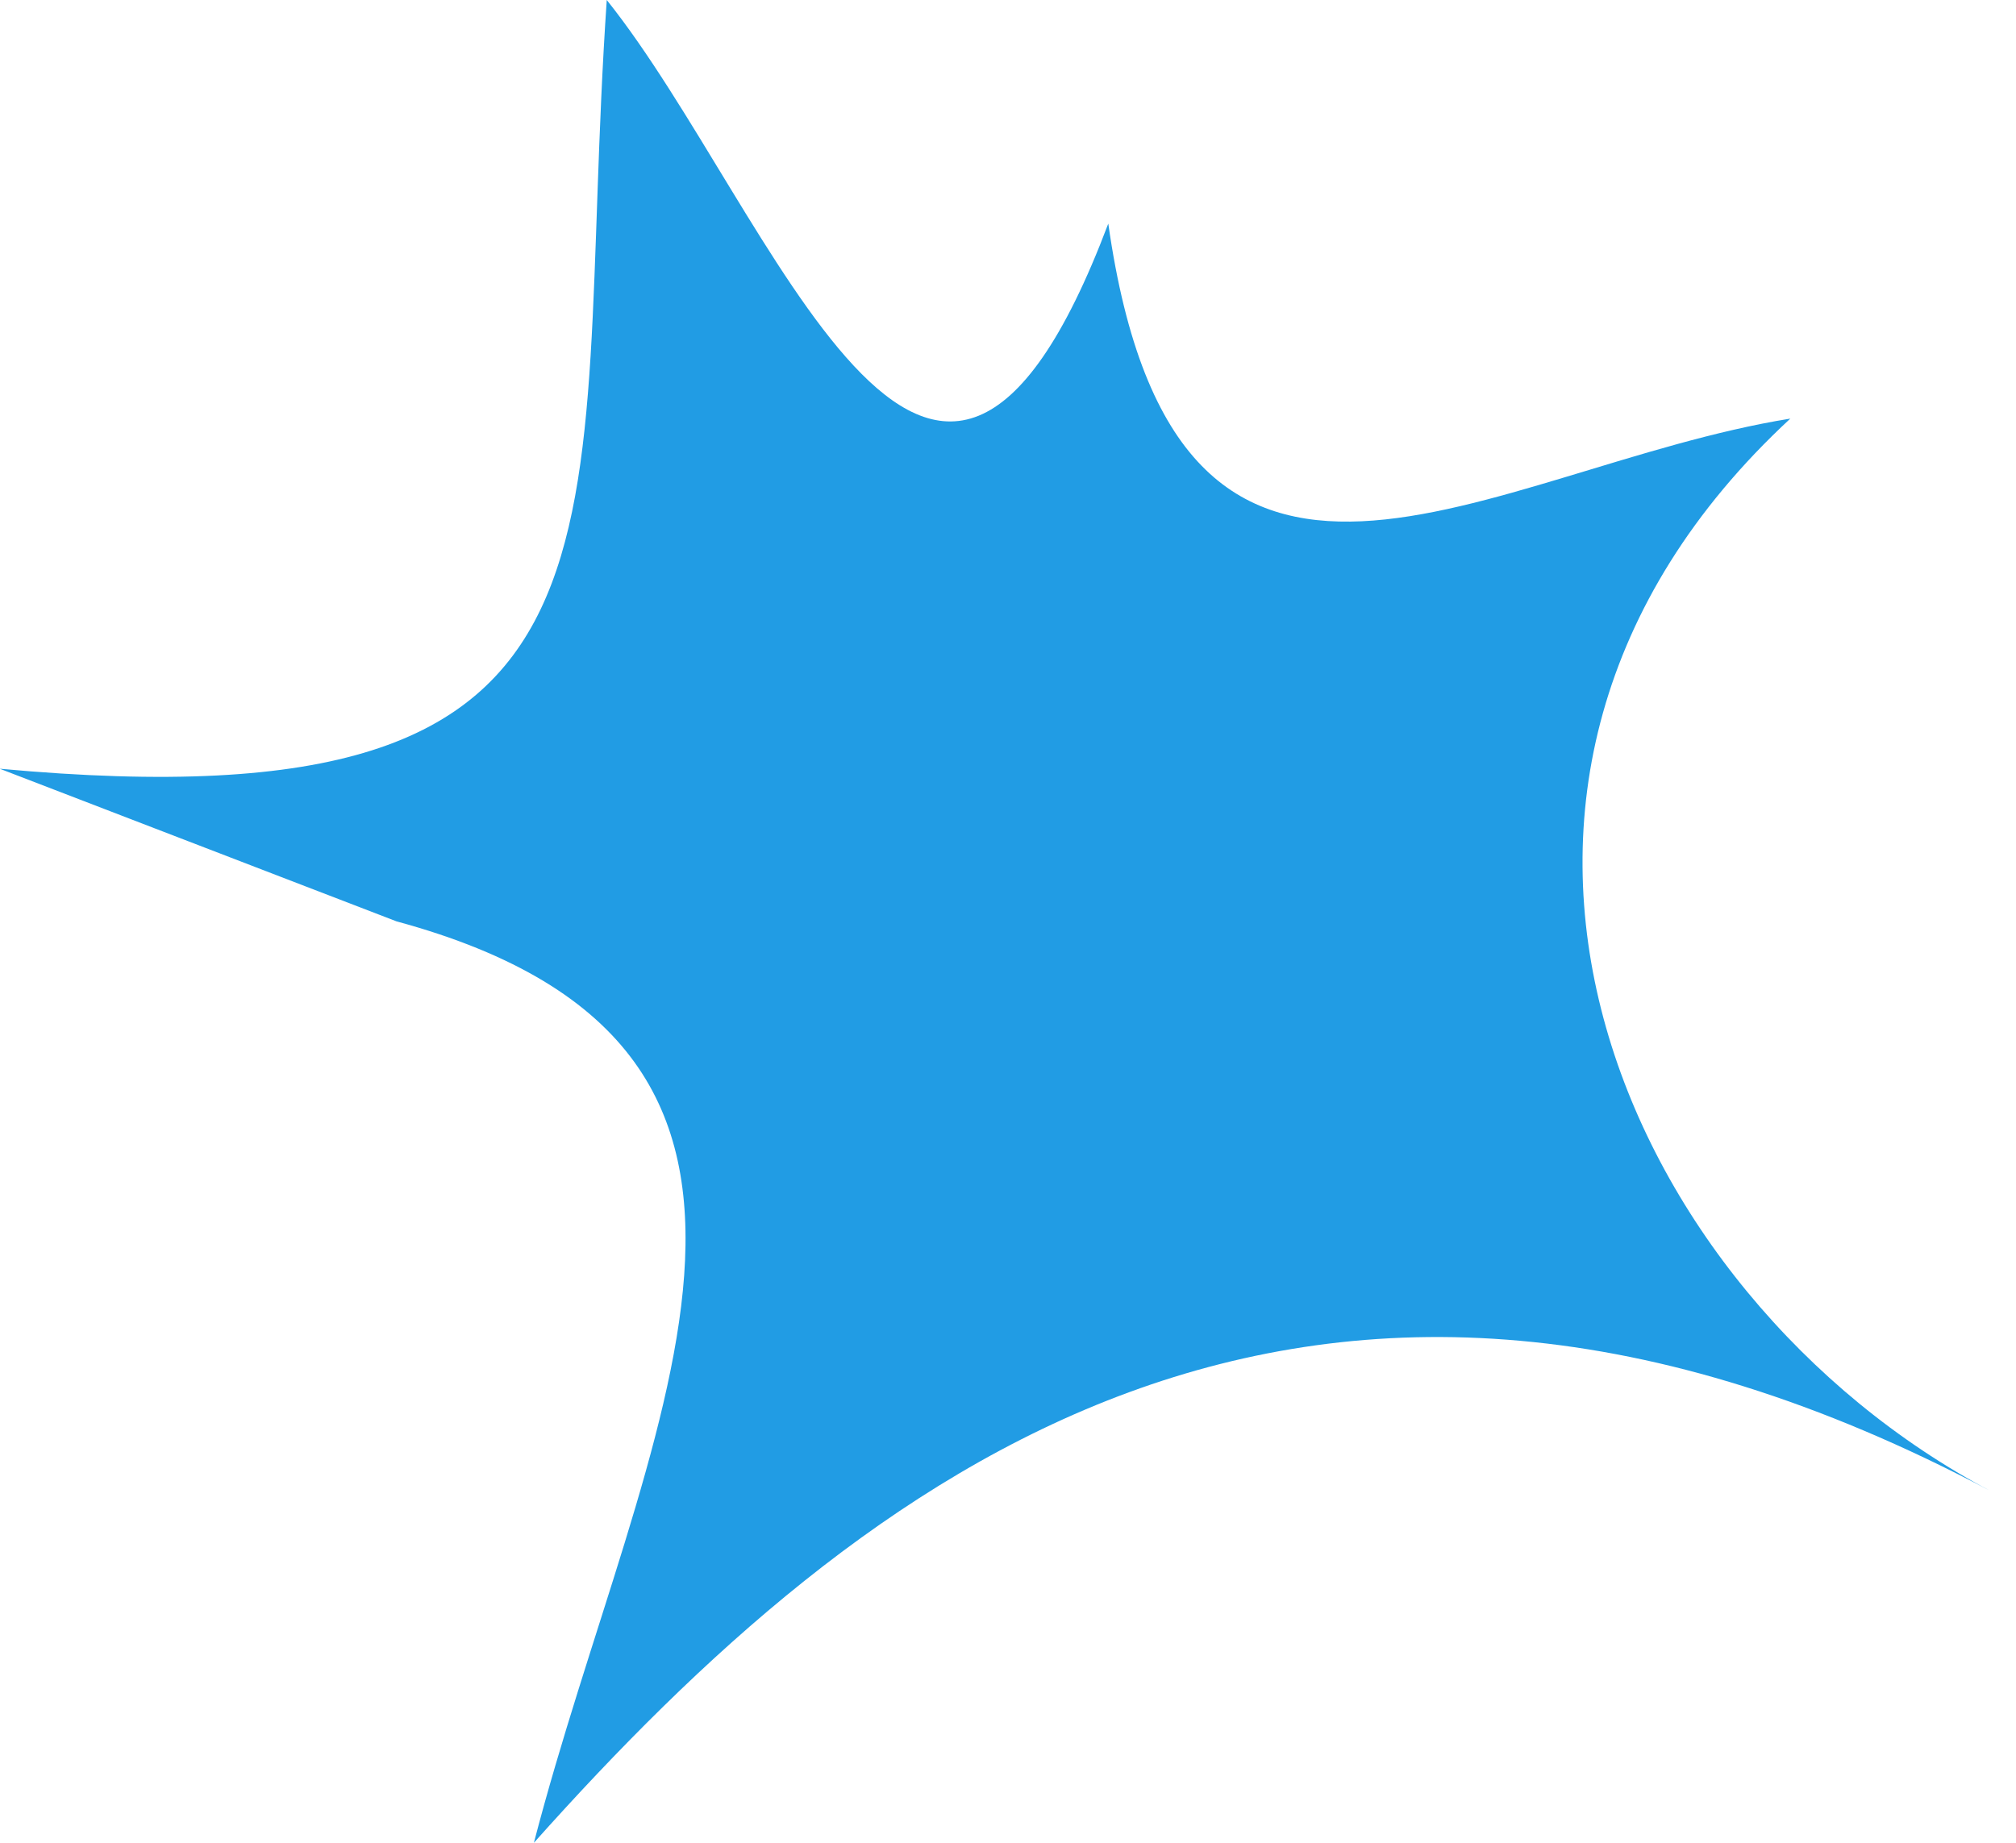 <svg width="35" height="32" viewBox="0 0 35 32" fill="none" xmlns="http://www.w3.org/2000/svg">
<g clip-path="url(#clip0_287_618)">
<path d="M6.885 16C15.152 18.243 11.138 24.815 9.269 32C14.993 25.588 22.67 19.588 34.548 25.887C28.136 22.487 24.225 13.62 31.082 7.269C25.836 8.117 20.436 12.304 19.241 3.883C16.169 12.023 13.428 3.616 10.534 -0C9.897 9.349 11.62 14.421 -0.005 13.349" fill="#219CE4"/>
</g>
<defs>
<clipPath id="clip0_287_618">
<rect width="34.553" height="32" fill="white"/>
</clipPath>
</defs>
</svg>
